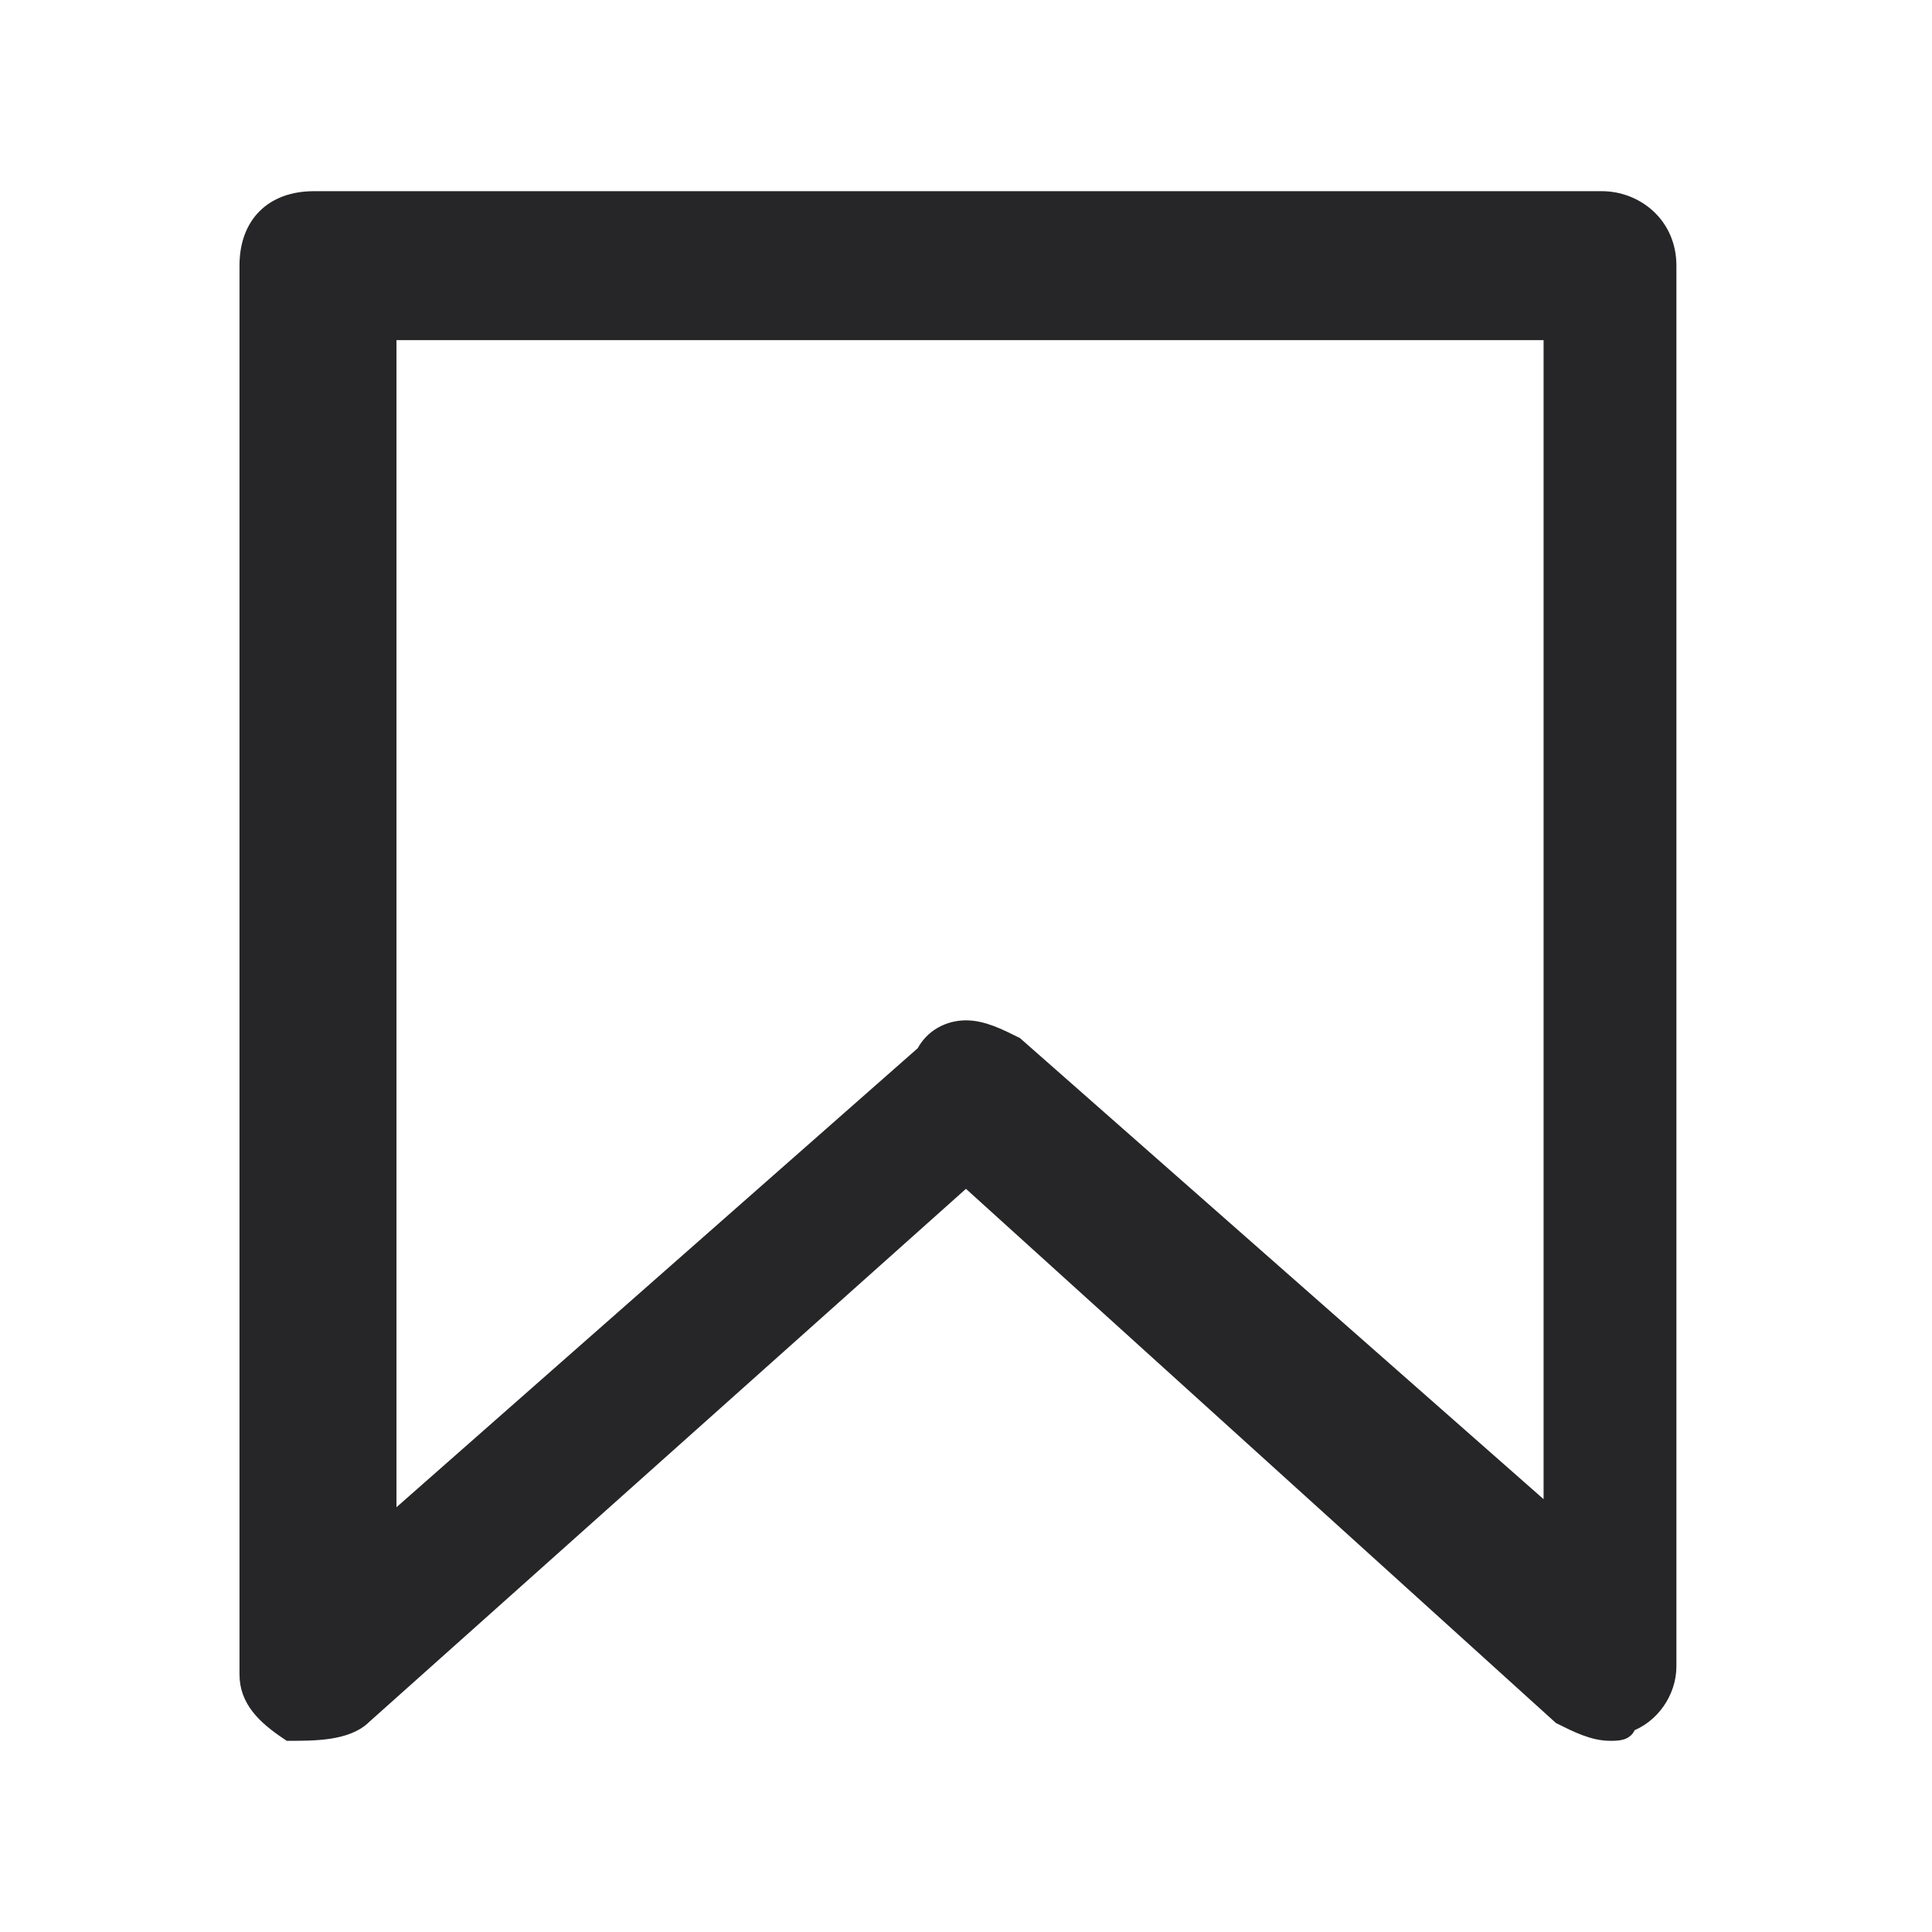 <?xml version="1.0" encoding="utf-8"?>
<!-- Generator: Adobe Illustrator 26.0.2, SVG Export Plug-In . SVG Version: 6.00 Build 0)  -->
<svg version="1.1" id="Layer_1" xmlns="http://www.w3.org/2000/svg" xmlns:xlink="http://www.w3.org/1999/xlink" x="0px" y="0px"
	 viewBox="0 0 24 24" style="enable-background:new 0 0 24 24;" xml:space="preserve">
<style type="text/css">
	.st0{display:none;fill:#00768B;}
	.st1{fill:#262527;stroke:#262527;stroke-width:0.25;stroke-miterlimit:10;}
</style>
<rect class="st0" width="24" height="24"/>
<path class="st1" d="M20,21.5c-0.2,0-0.4-0.1-0.6-0.2L12,14.6l-7.5,6.7c-0.2,0.2-0.6,0.2-0.9,0.2c-0.3-0.2-0.5-0.4-0.5-0.7V3.3
	c0-0.5,0.3-0.8,0.8-0.8h16c0.4,0,0.8,0.3,0.8,0.8v17.4c0,0.3-0.2,0.6-0.5,0.7C20.2,21.5,20.1,21.5,20,21.5z M12,12.8
	c0.2,0,0.4,0.1,0.6,0.2l6.7,5.9V4.1H4.8V19l6.7-5.9C11.6,12.9,11.8,12.8,12,12.8z"/>
</svg>
